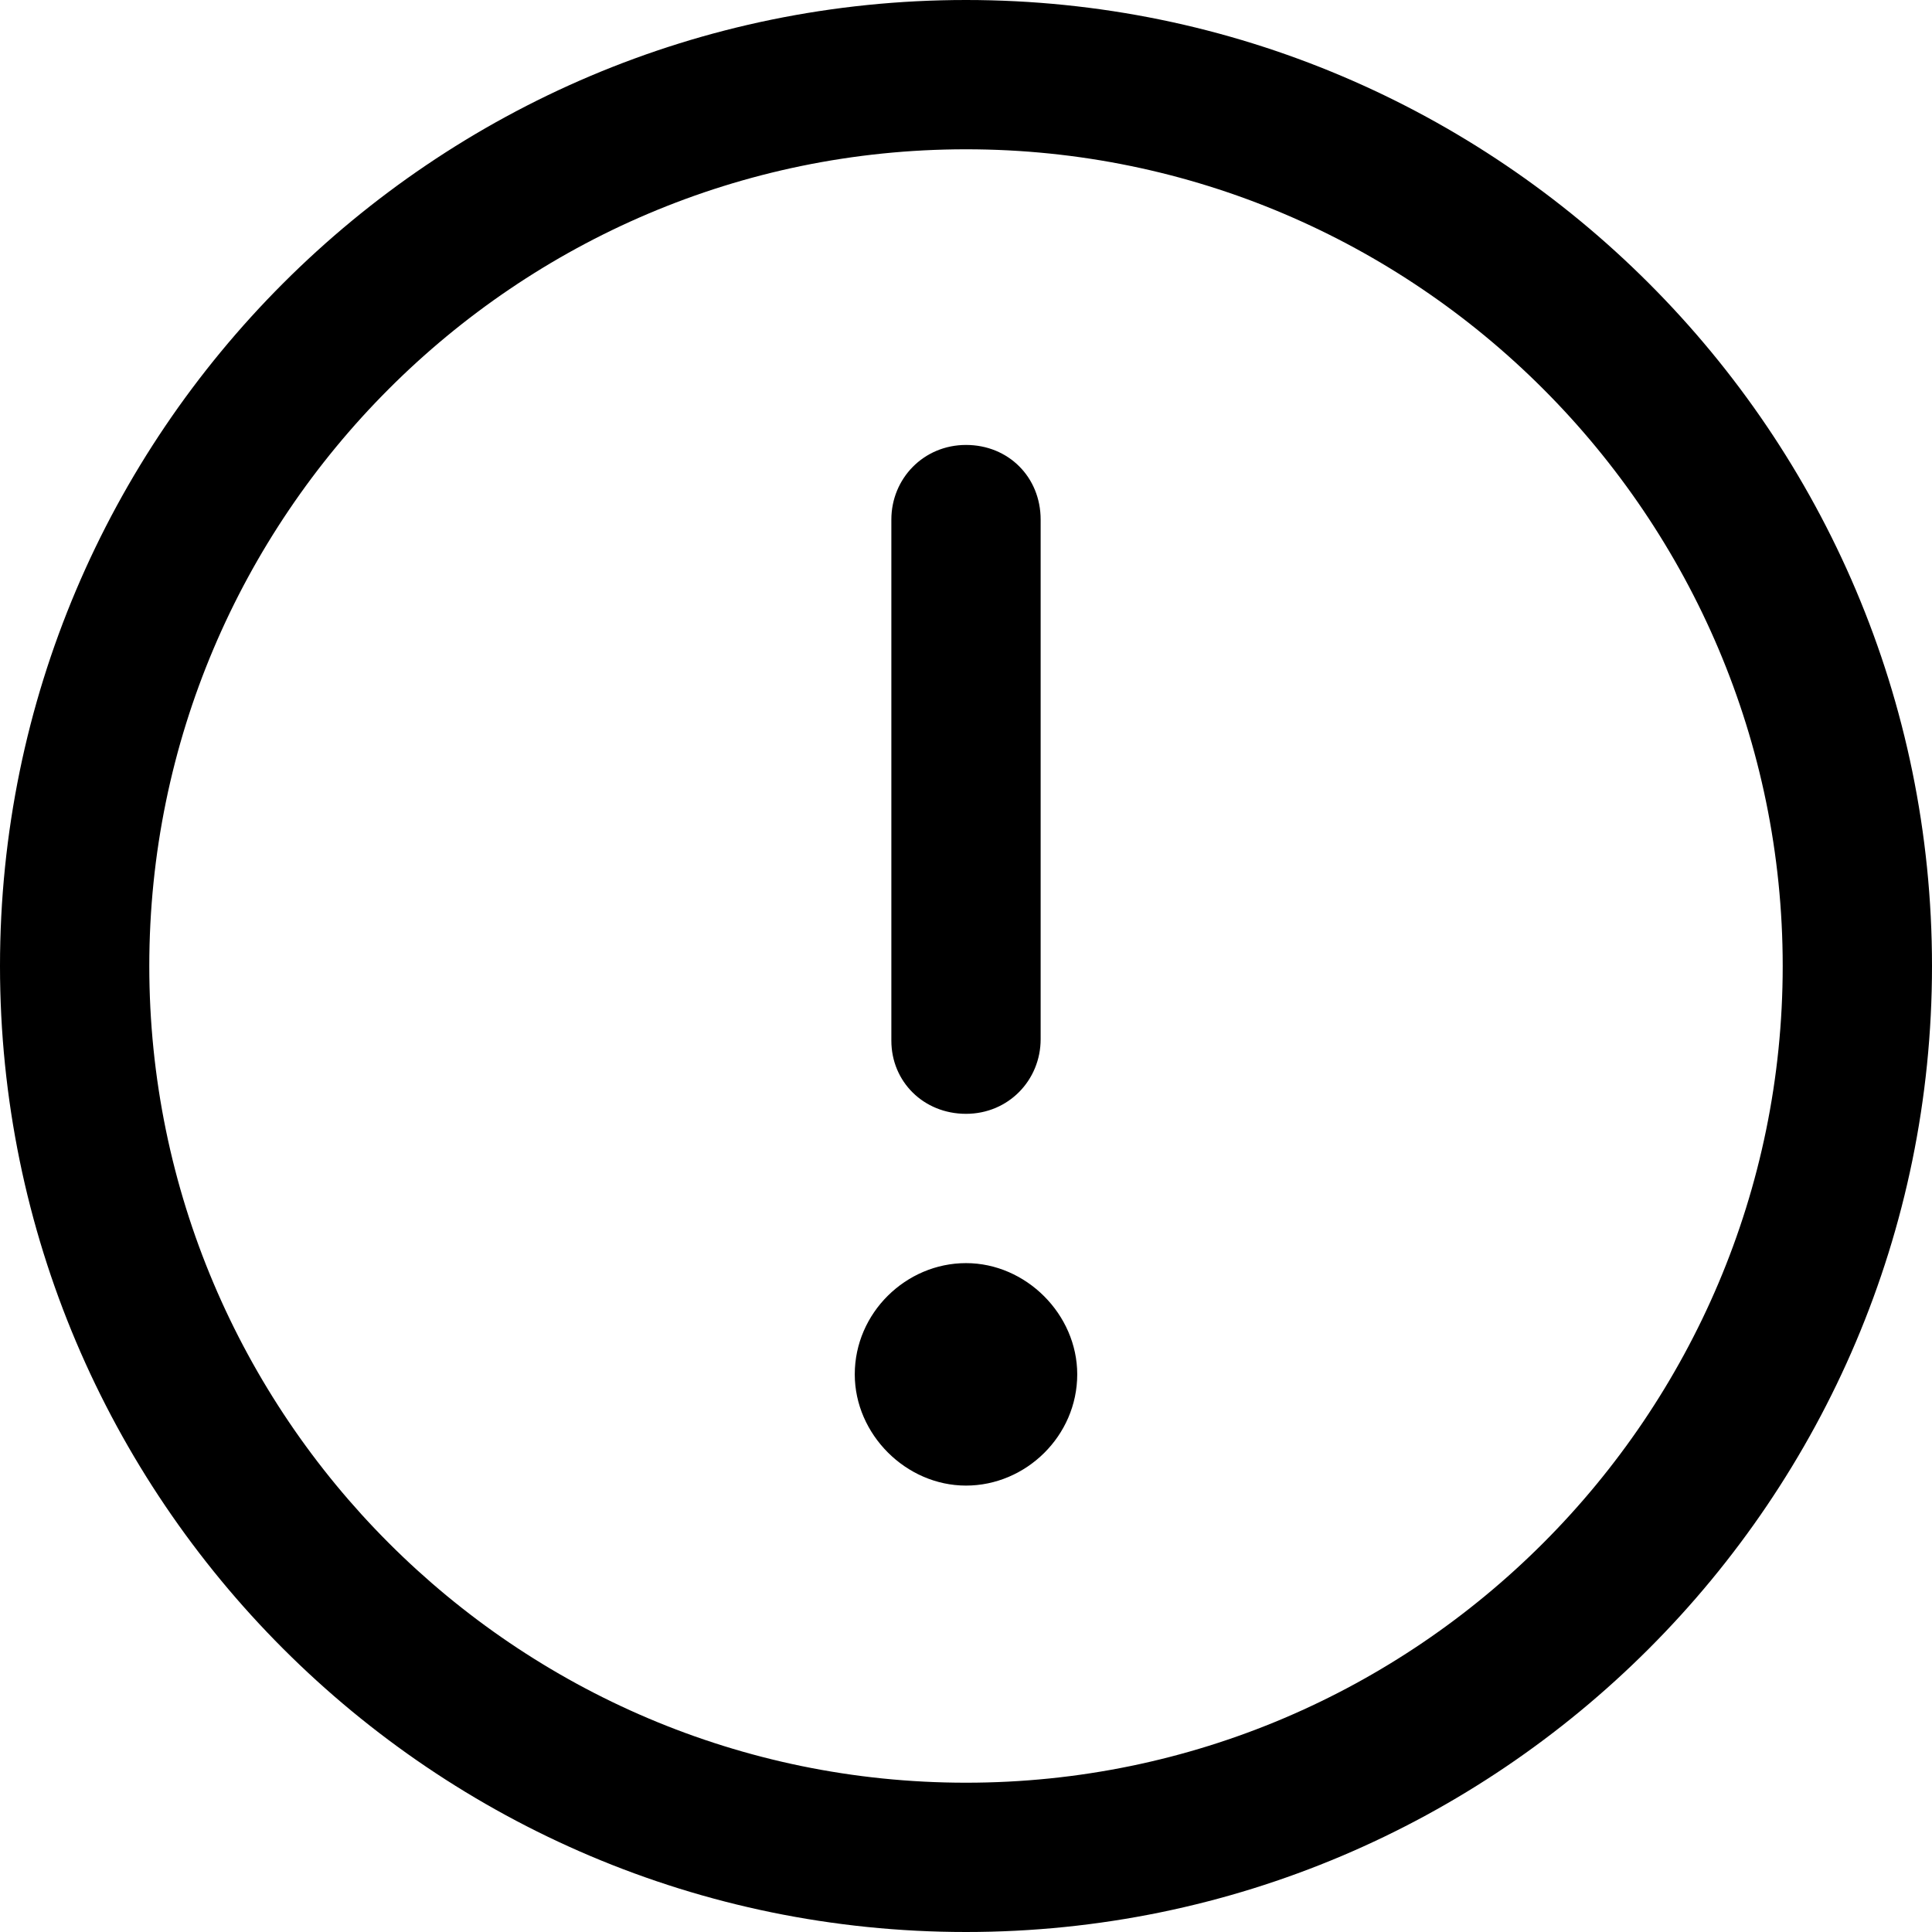 <?xml version="1.0" encoding="utf-8"?>
<!-- Generator: Adobe Illustrator 26.0.2, SVG Export Plug-In . SVG Version: 6.00 Build 0)  -->
<svg version="1.1" id="图层_1" xmlns="http://www.w3.org/2000/svg" xmlns:xlink="http://www.w3.org/1999/xlink" x="0px" y="0px"
	 viewBox="0 0 132 132" style="enable-background:new 0 0 132 132;" xml:space="preserve">
<style type="text/css">
	.st0{fill:none;}
	.st1{fill:currentColor;}
</style>
<rect id="size" class="st0" width="132" height="132"/>
<path class="st1" d="M66,0C29.6,0,0,29.6,0,66s29.6,66,66,66s66-29.6,66-66S102.4,0,66,0z M66,121.8c-30.8,0-55.8-25.1-55.8-55.8
	S35.2,10.2,66,10.2s55.8,25.1,55.8,55.8S96.8,121.8,66,121.8z M60.9,71.1V35.5c0-2.8,2.2-5.1,5.1-5.1s5.1,2.2,5.1,5.1v35.5
	c0,2.8-2.2,5.1-5.1,5.1S60.9,73.9,60.9,71.1z M73.6,93.9c0,4.2-3.5,7.6-7.6,7.6s-7.6-3.5-7.6-7.6c0-4.2,3.5-7.6,7.6-7.6
	S73.6,89.8,73.6,93.9z"/>
</svg>
